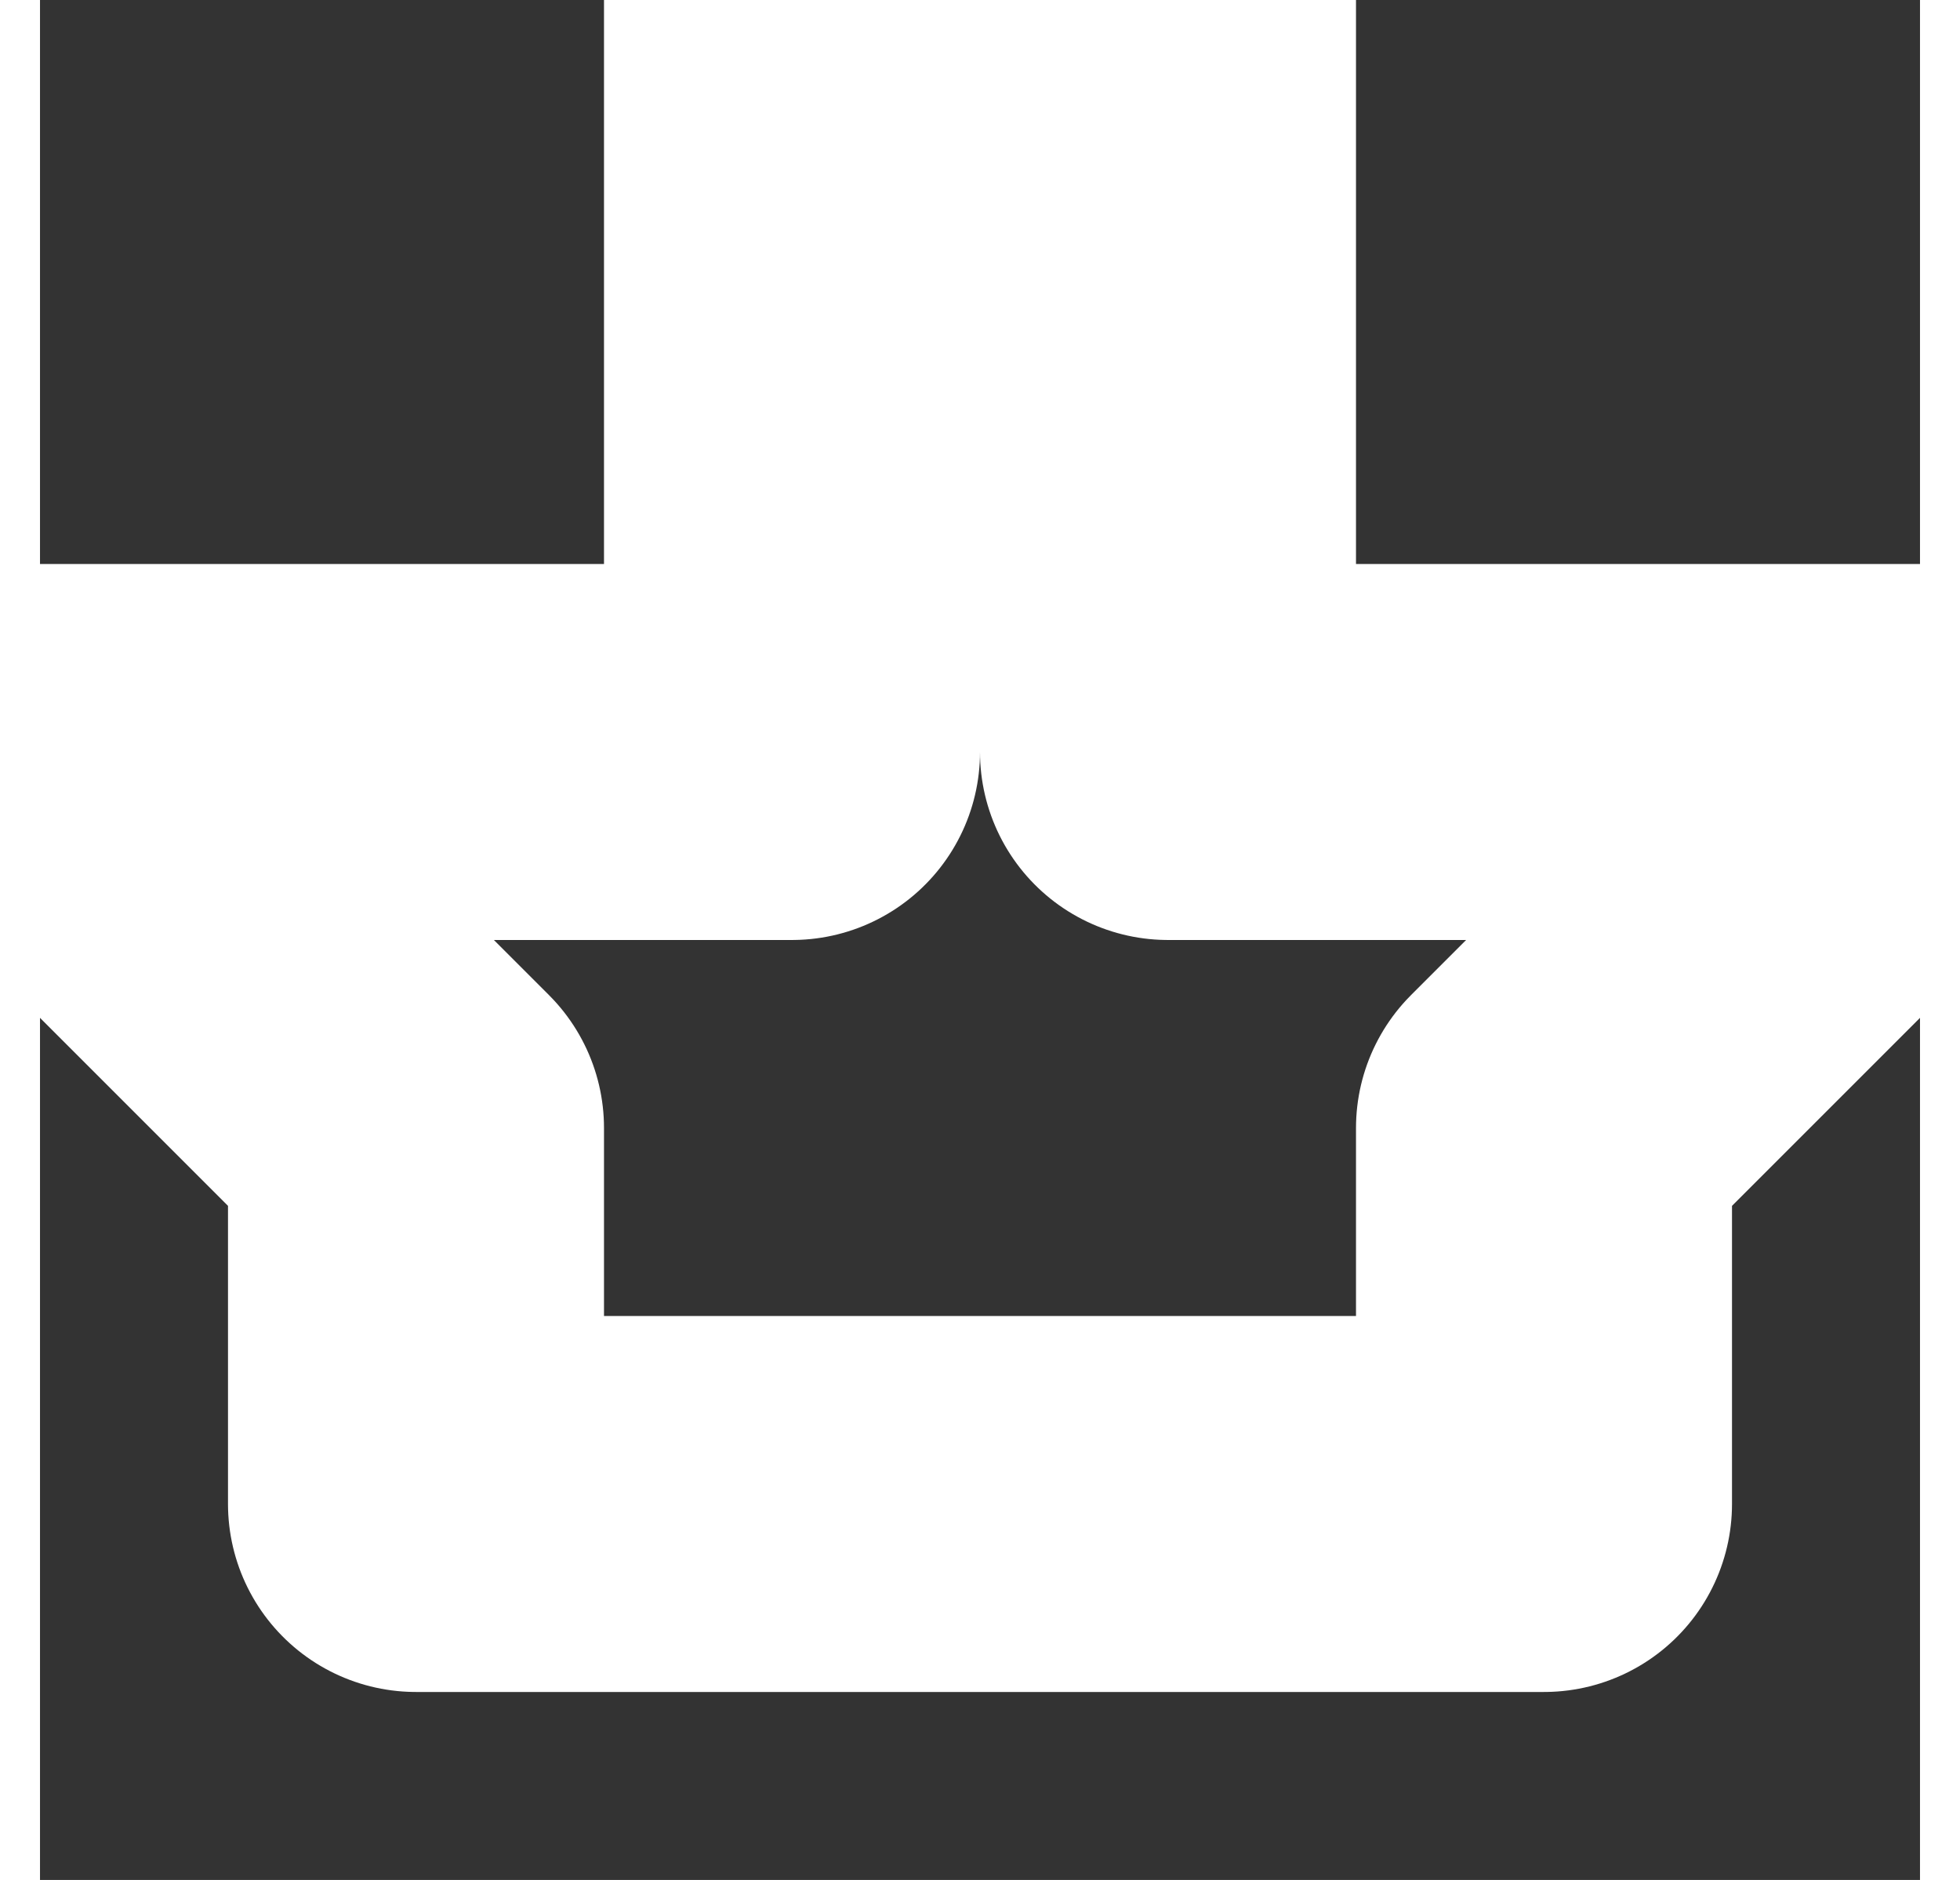 <?xml version="1.0" encoding="UTF-8"?>
<!DOCTYPE svg PUBLIC "-//W3C//DTD SVG 1.1//EN" "http://www.w3.org/Graphics/SVG/1.1/DTD/svg11.dtd">
<!-- Creator: CorelDRAW 2020 (64 Bit) -->
<svg xmlns="http://www.w3.org/2000/svg" xml:space="preserve" width="49px" height="47px" version="1.1" style="shape-rendering:geometricPrecision; text-rendering:geometricPrecision; image-rendering:optimizeQuality; fill-rule:evenodd; clip-rule:evenodd"
viewBox="0 0 0.05 0.05"
 xmlns:xlink="http://www.w3.org/1999/xlink"
 xmlns:xodm="http://www.corel.com/coreldraw/odm/2003">
 <rect x="0" y="0" width="0.05" height="0.05" fill="#333333" stroke="none"/>
 <defs>
  <style type="text/css">
   <![CDATA[
    .str0 {stroke:white;stroke-width:0.01;stroke-linecap:round;stroke-linejoin:round;stroke-miterlimit:10}
    .fil0 {fill:none;fill-rule:nonzero}
   ]]>
  </style>
 </defs>
 <g id="Camada_x0020_1">
  <path class="fil0 str0" d="M0.05 0.02c0,0 0,0 -0.01,0l-0.01 0 0 -0.02c0,0 0,0 -0.01,0 0,0 0,0 0,0l0 0.02 -0.02 0c0,0 0,0 0,0 0,0 0,0 0,0l0.01 0.01 0 0.01c0,0 0,0 0,0 0,0 0,0 0,0l0.01 0 0.02 0c0,0 0,0 0,0 0,0 0,0 0,0 0,0 0,0 0,0l0 -0.01 0.01 -0.01c0,0 0,0 0,0z"/>
 </g>
</svg>
